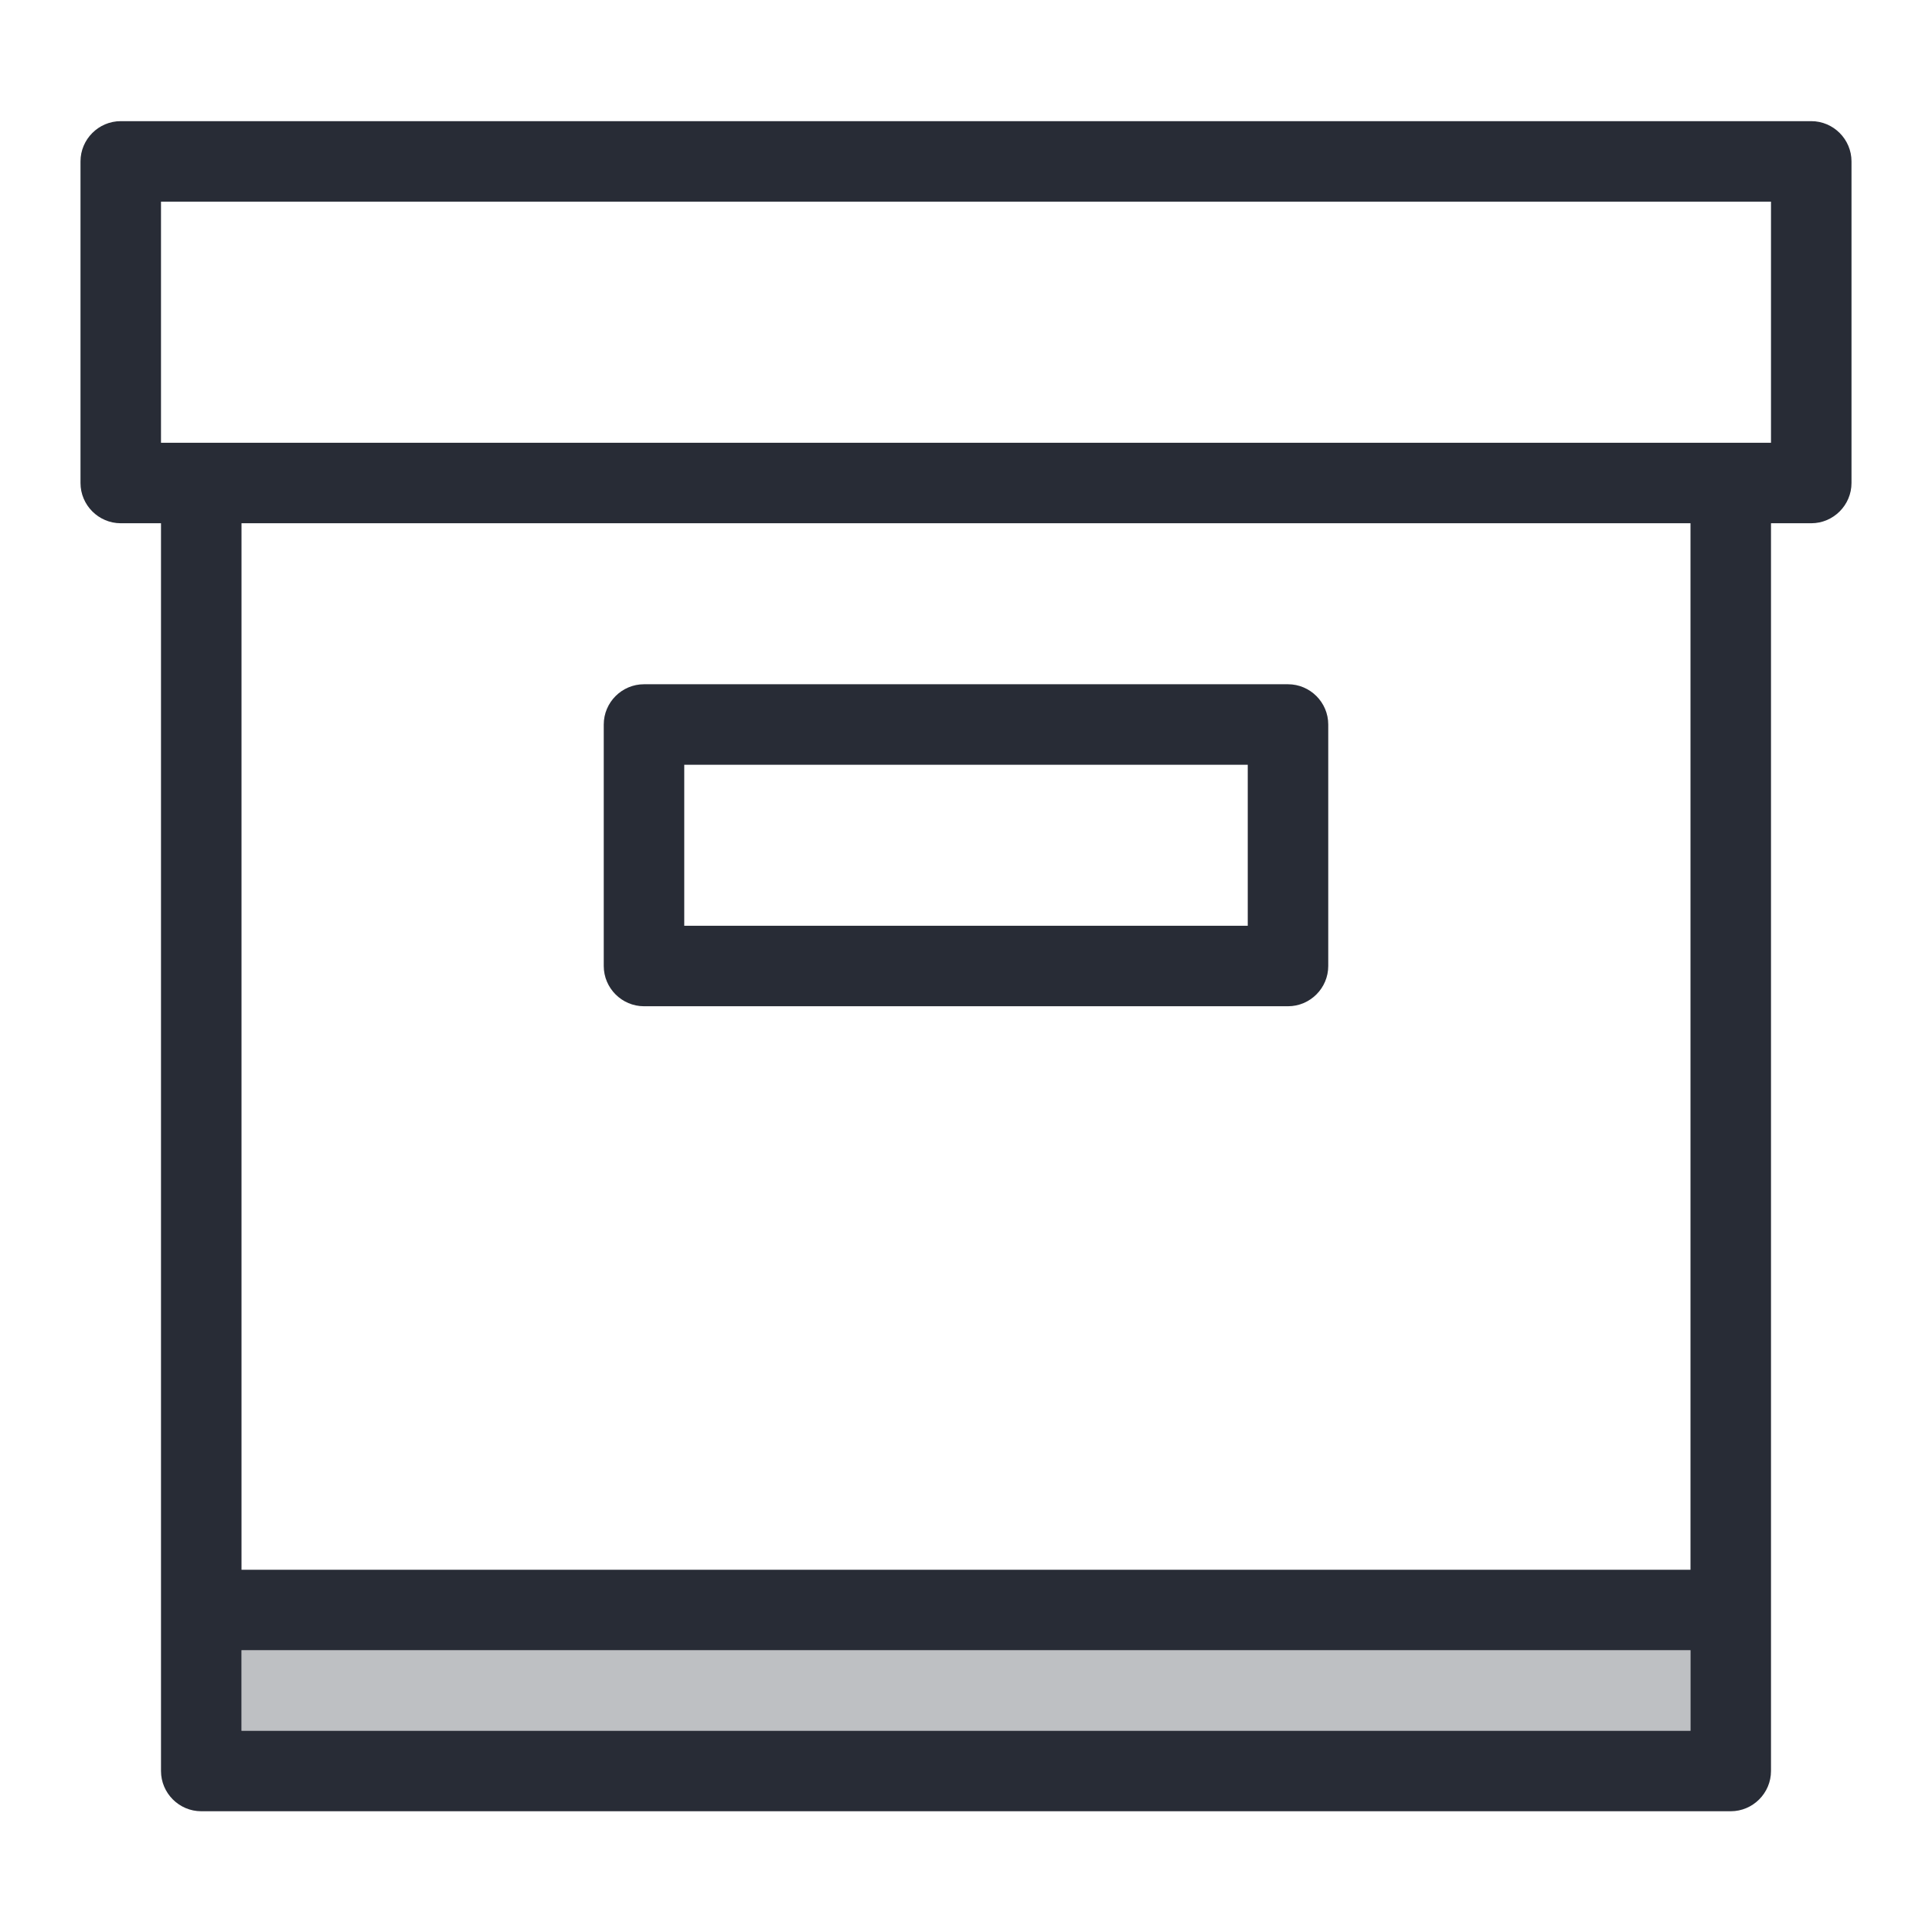 <?xml version="1.0" encoding="utf-8"?>
<!-- Generator: Adobe Illustrator 19.2.1, SVG Export Plug-In . SVG Version: 6.00 Build 0)  -->
<svg version="1.1" xmlns="http://www.w3.org/2000/svg" xmlns:xlink="http://www.w3.org/1999/xlink" x="0px" y="0px"
	 viewBox="0 0 48 48" style="enable-background:new 0 0 48 48;" xml:space="preserve">
<style type="text/css">
	.st0{fill:none;}
	.st1{fill:#BEC0C3;}
	.st2{fill:#282C36;}
	.st3{fill:none;stroke:#282C36;stroke-width:2;stroke-linejoin:round;stroke-miterlimit:10;}
	.st4{fill:#292D37;}
</style>
<g id="Boundary">
	<rect class="st0" width="48" height="48"/>
</g>
<g id="Design">
	<g>
		<g id="XMLID_3_">
			<rect x="6" y="41" class="st1" width="36" height="2"/>
			<g>
				<path class="st2" d="M16,25h16c0.55,0,1-0.45,1-1v-6c0-0.55-0.45-1-1-1H16c-0.55,0-1,0.45-1,1v6C15,24.55,15.45,25,16,25z
					 M17,19h14v4H17V19z"/>
				<path class="st2" d="M45,3.01H3c-0.55,0-1,0.45-1,1V12c0,0.55,0.45,1,1,1h1v28v3c0,0.55,0.45,1,1,1h38c0.55,0,1-0.45,1-1v-5V13
					h1c0.55,0,1-0.45,1-1V4.01C46,3.46,45.55,3.01,45,3.01z M42,43H6v-2h36V43z M42,39H6V13h36V39z M44,11h-1H5H4V5.01h40V11z"/>
			</g>
		</g>
	</g>
</g>
</svg>
